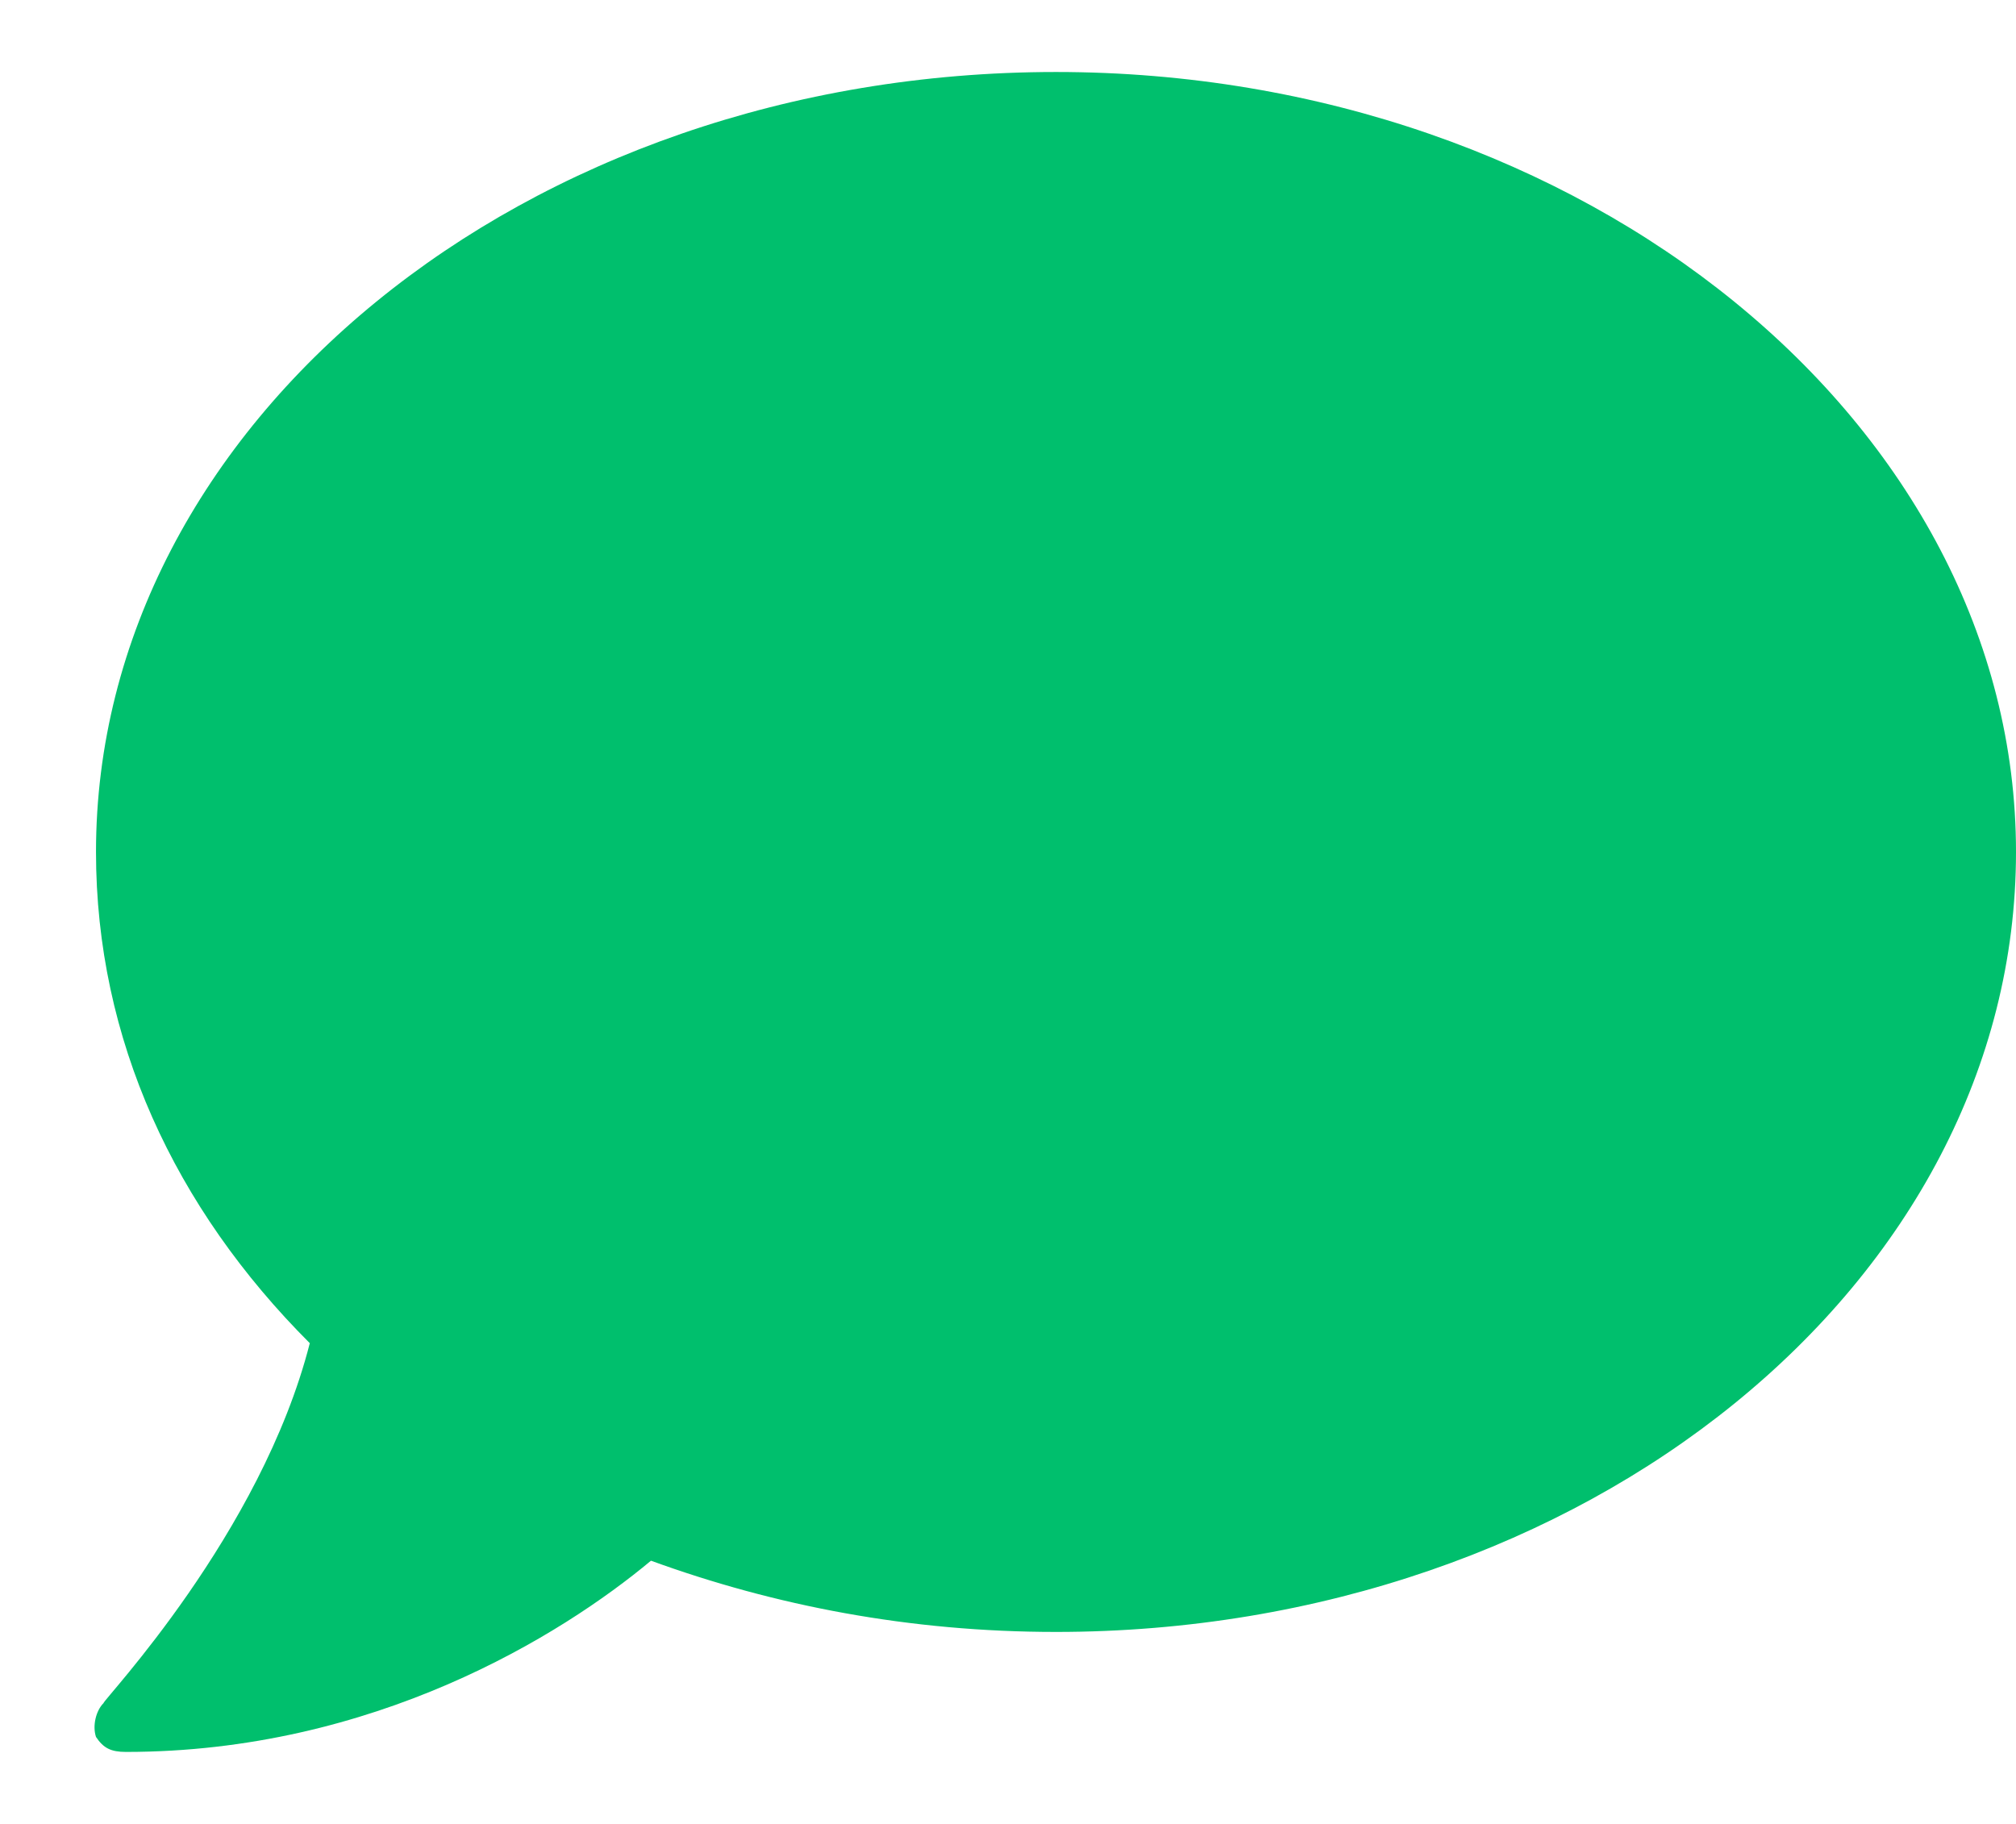 <svg width="21" height="19" viewBox="0 0 21 19" fill="none" xmlns="http://www.w3.org/2000/svg">
<path d="M11 0.75C5.453 0.75 1 4.422 1 8.875C1 10.828 1.82 12.586 3.227 13.992C2.719 15.984 1.078 17.703 1.078 17.742C1 17.82 0.961 17.977 1 18.094C1.078 18.211 1.156 18.25 1.312 18.25C3.891 18.25 5.844 17.039 6.781 16.258C8.07 16.727 9.477 17 11 17C16.508 17 21 13.367 21 8.875C21 4.422 16.508 0.75 11 0.75Z" fill="#00BF6D"/>
</svg>
